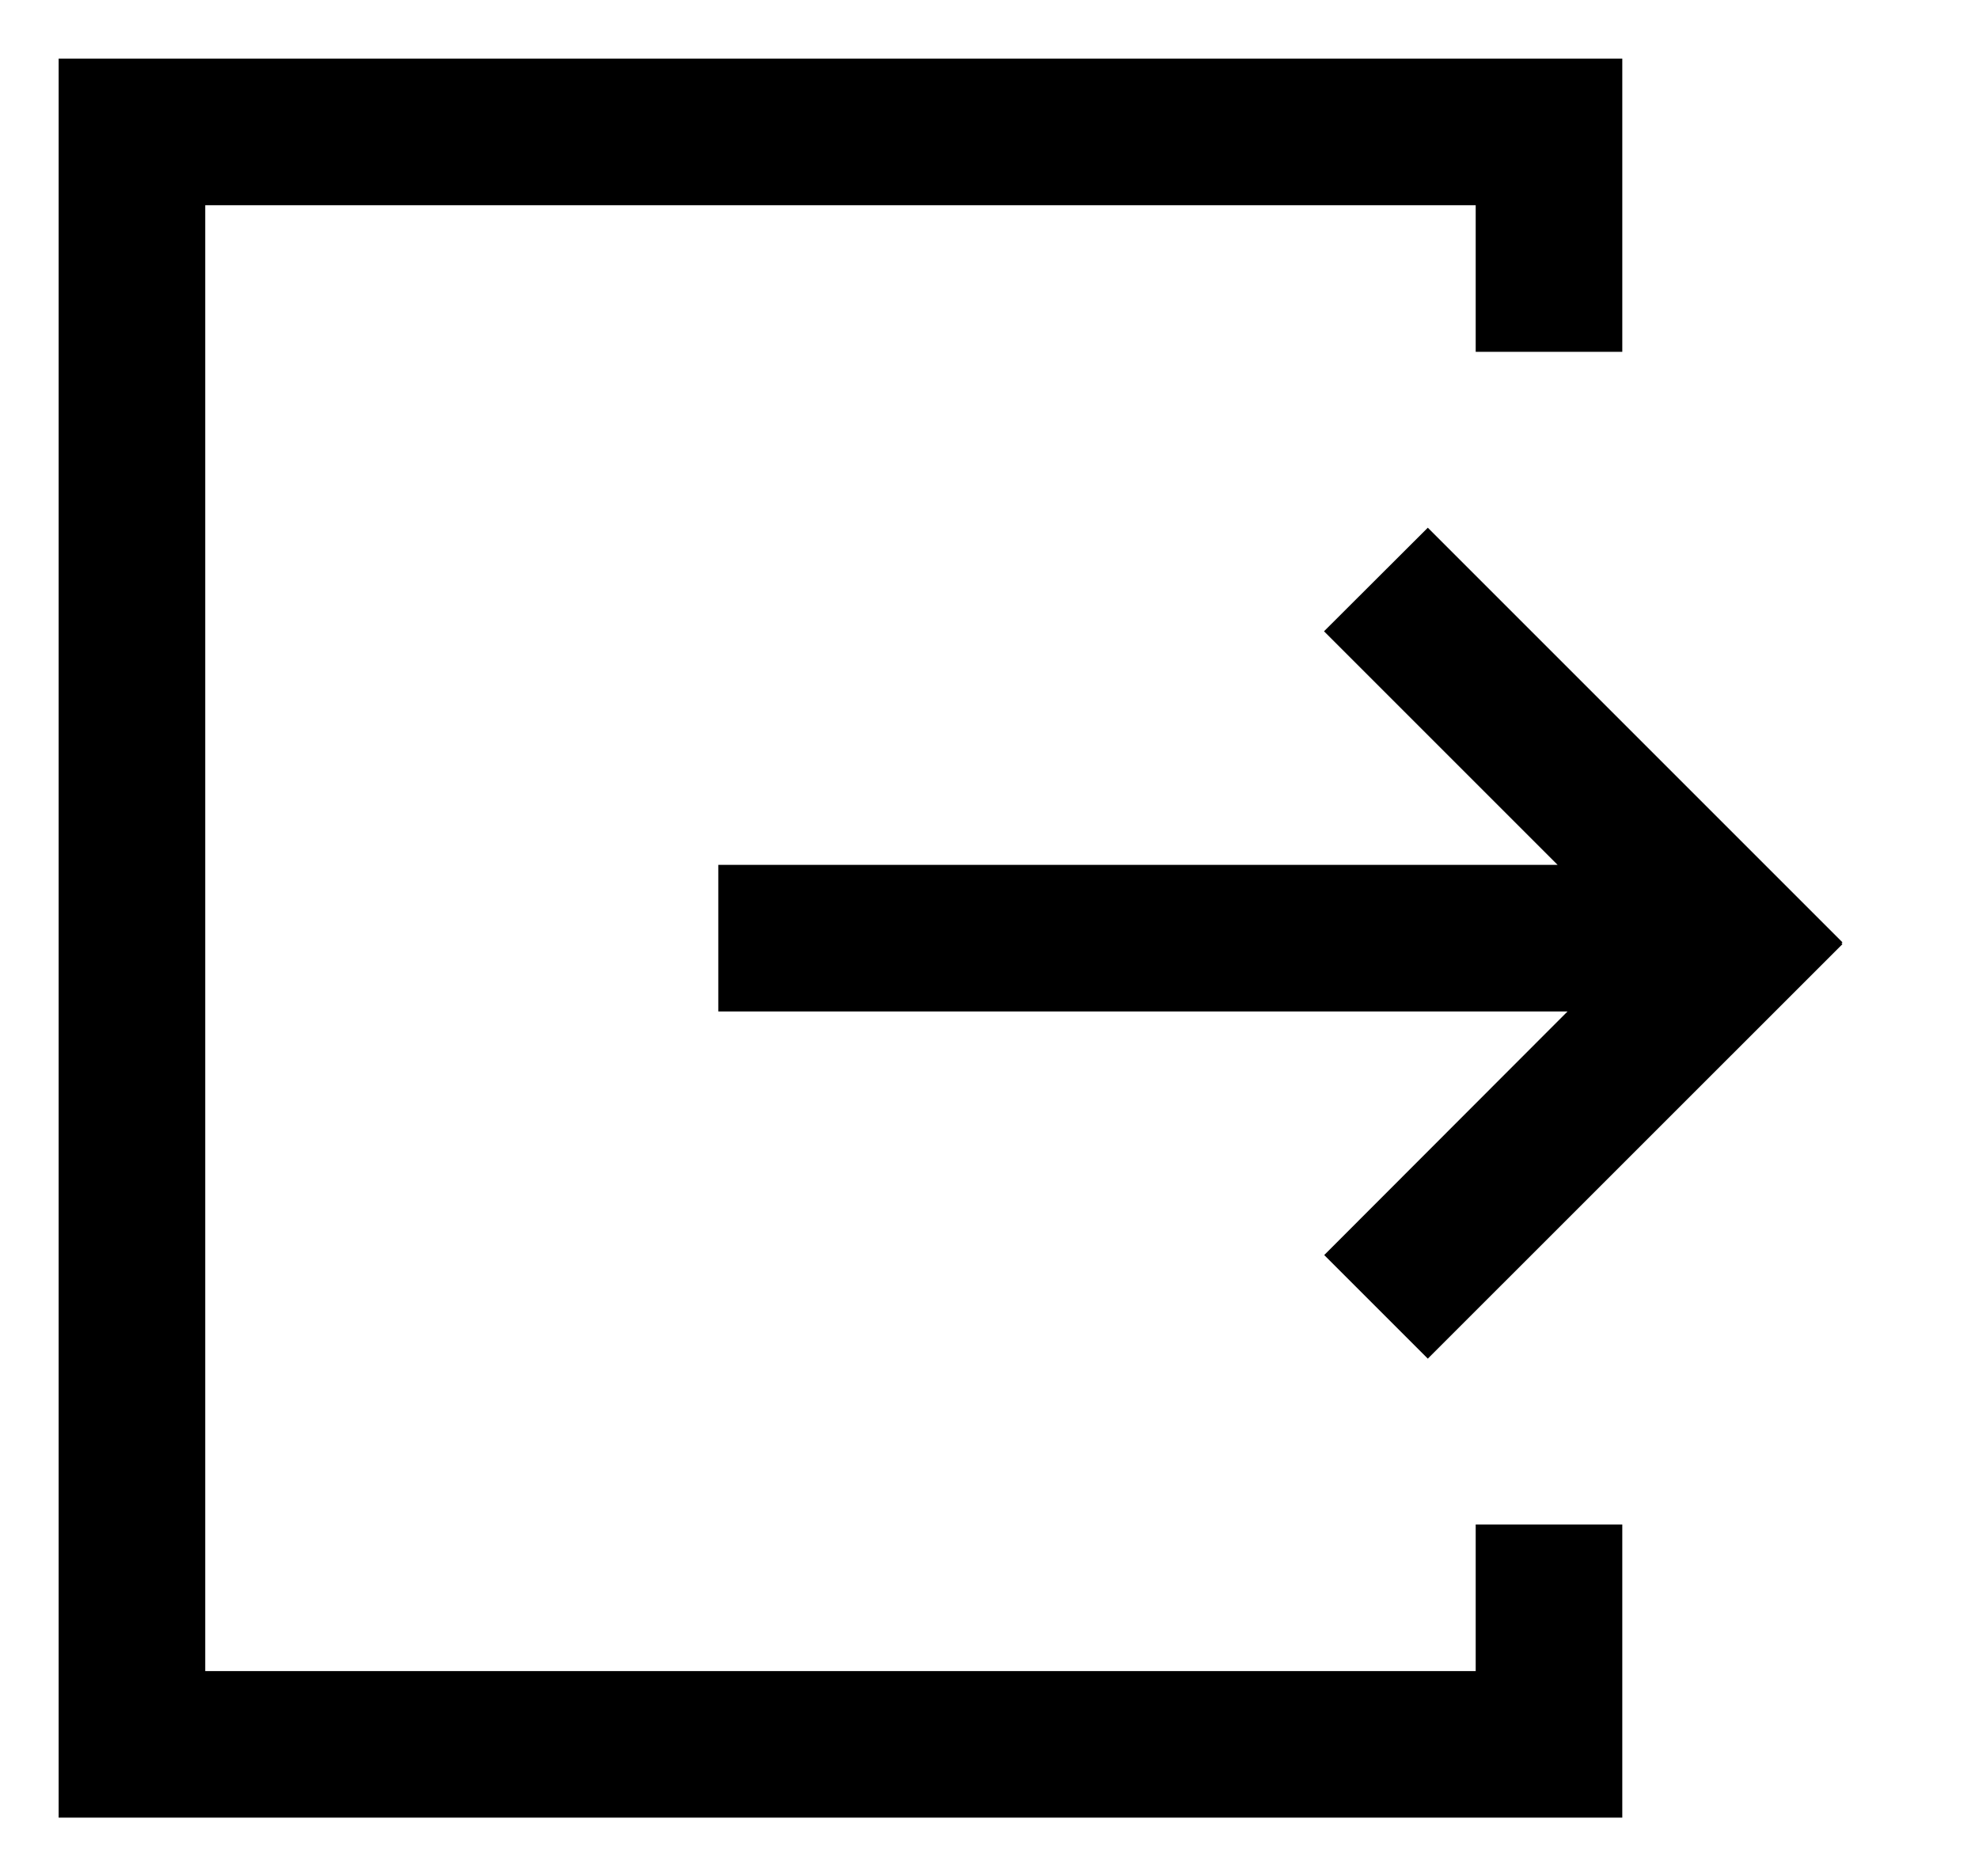 <svg class="icon" viewBox="0 0 1080 1024" version="1.1" xmlns="http://www.w3.org/2000/svg" width="210.938" height="200">
    <defs><style type="text/css"/></defs>
    <path d="M885.333 192h-80v640H885.333v160H32V32h853.333v160zM112 112v800h693.333v-800h-693.333z"/>
    <path d="M850.027 472l-127.467-127.467L779.2 288l226.293 226.293-0.533 0.48 0.533 0.48-226.293 226.24-56.533-56.533L855.467 552h-463.467v-80h457.973z"/>
</svg>
